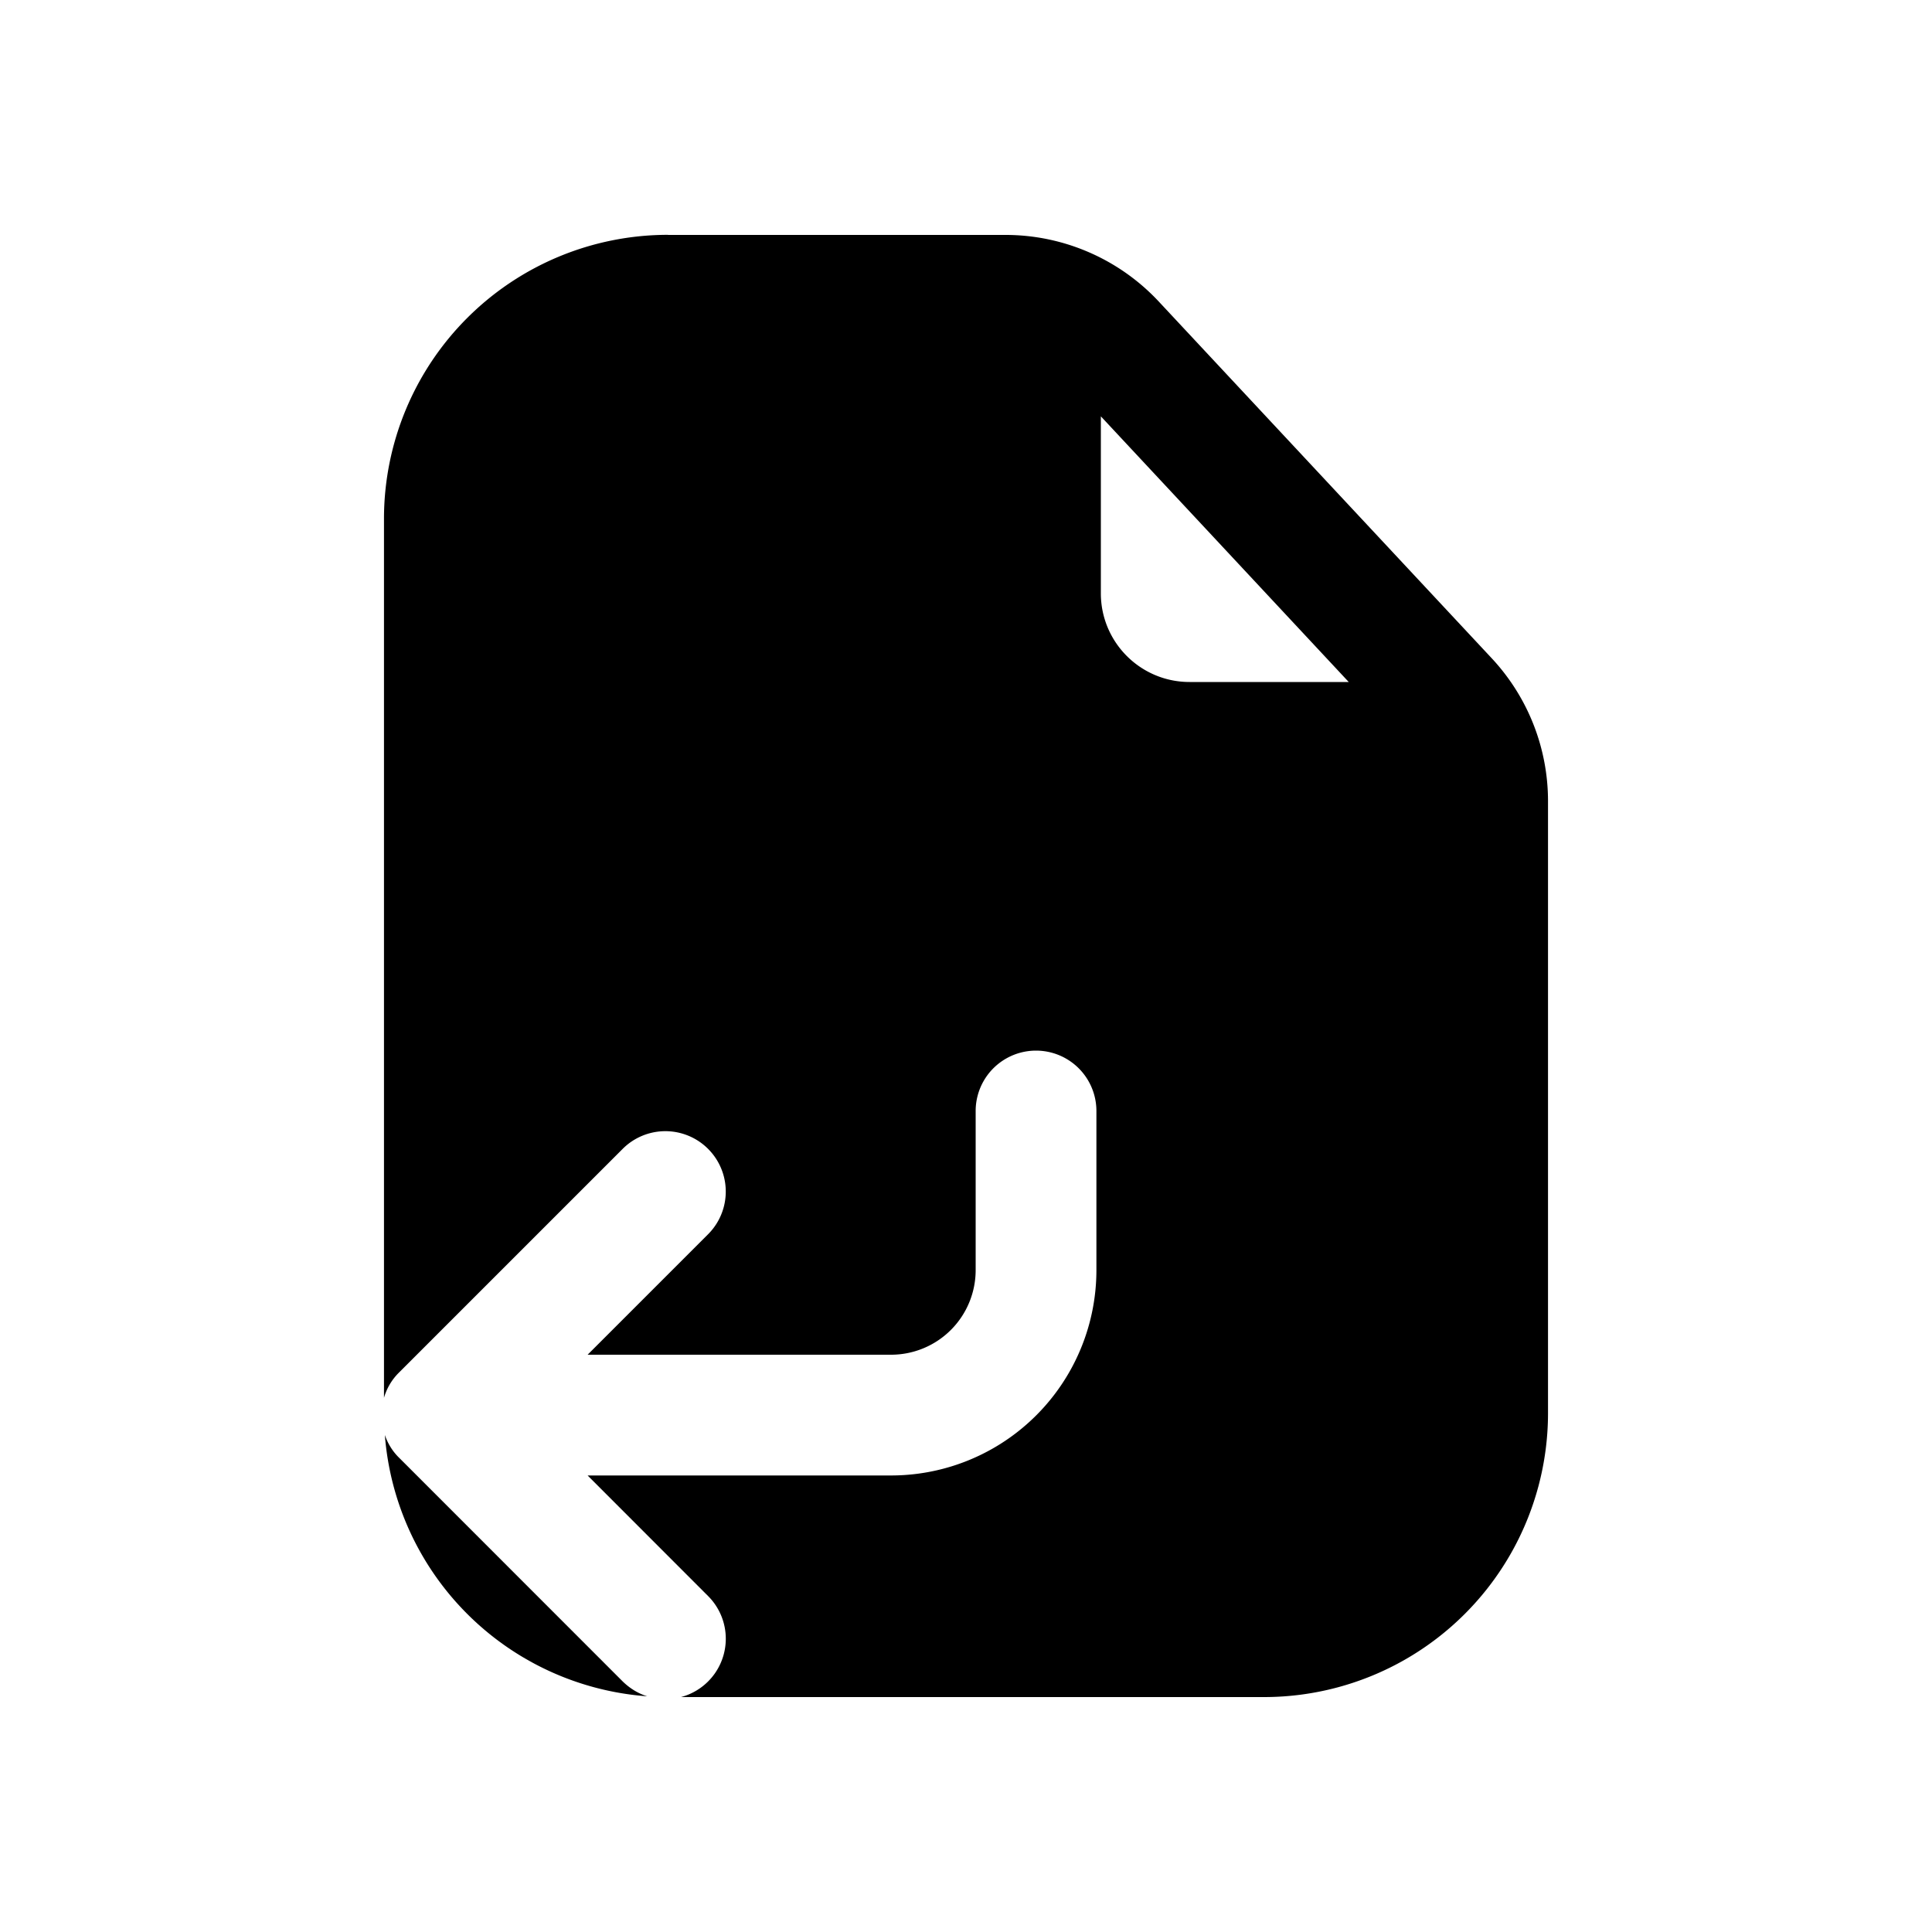 <svg xmlns="http://www.w3.org/2000/svg" width="20" height="20" fill="none" class="persona-icon" viewBox="0 0 20 20"><path fill="currentColor" fill-rule="evenodd" d="M6.915 2.432h3.495c.6 0 1.175.25 1.585.689l3.447 3.693c.375.402.583.93.583 1.48v6.334a2.94 2.94 0 0 1-2.94 2.94H7.05a.625.625 0 0 0 .28-1.046l-1.247-1.248h3.14a2.126 2.126 0 0 0 2.127-2.126v-1.647a.625.625 0 1 0-1.25 0v1.647a.876.876 0 0 1-.876.876H6.083l1.247-1.247a.625.625 0 0 0-.884-.884l-2.314 2.314a.6.6 0 0 0-.157.263V5.371a2.94 2.94 0 0 1 2.94-2.94m4.481 3.711c0 .507.411.918.918.918h1.648l-2.566-2.75z" clip-rule="evenodd"/><path fill="currentColor" d="M6.7 17.56a2.94 2.94 0 0 1-2.716-2.705c.03.088.08.17.148.236l2.314 2.315q.113.11.254.154"/></svg>